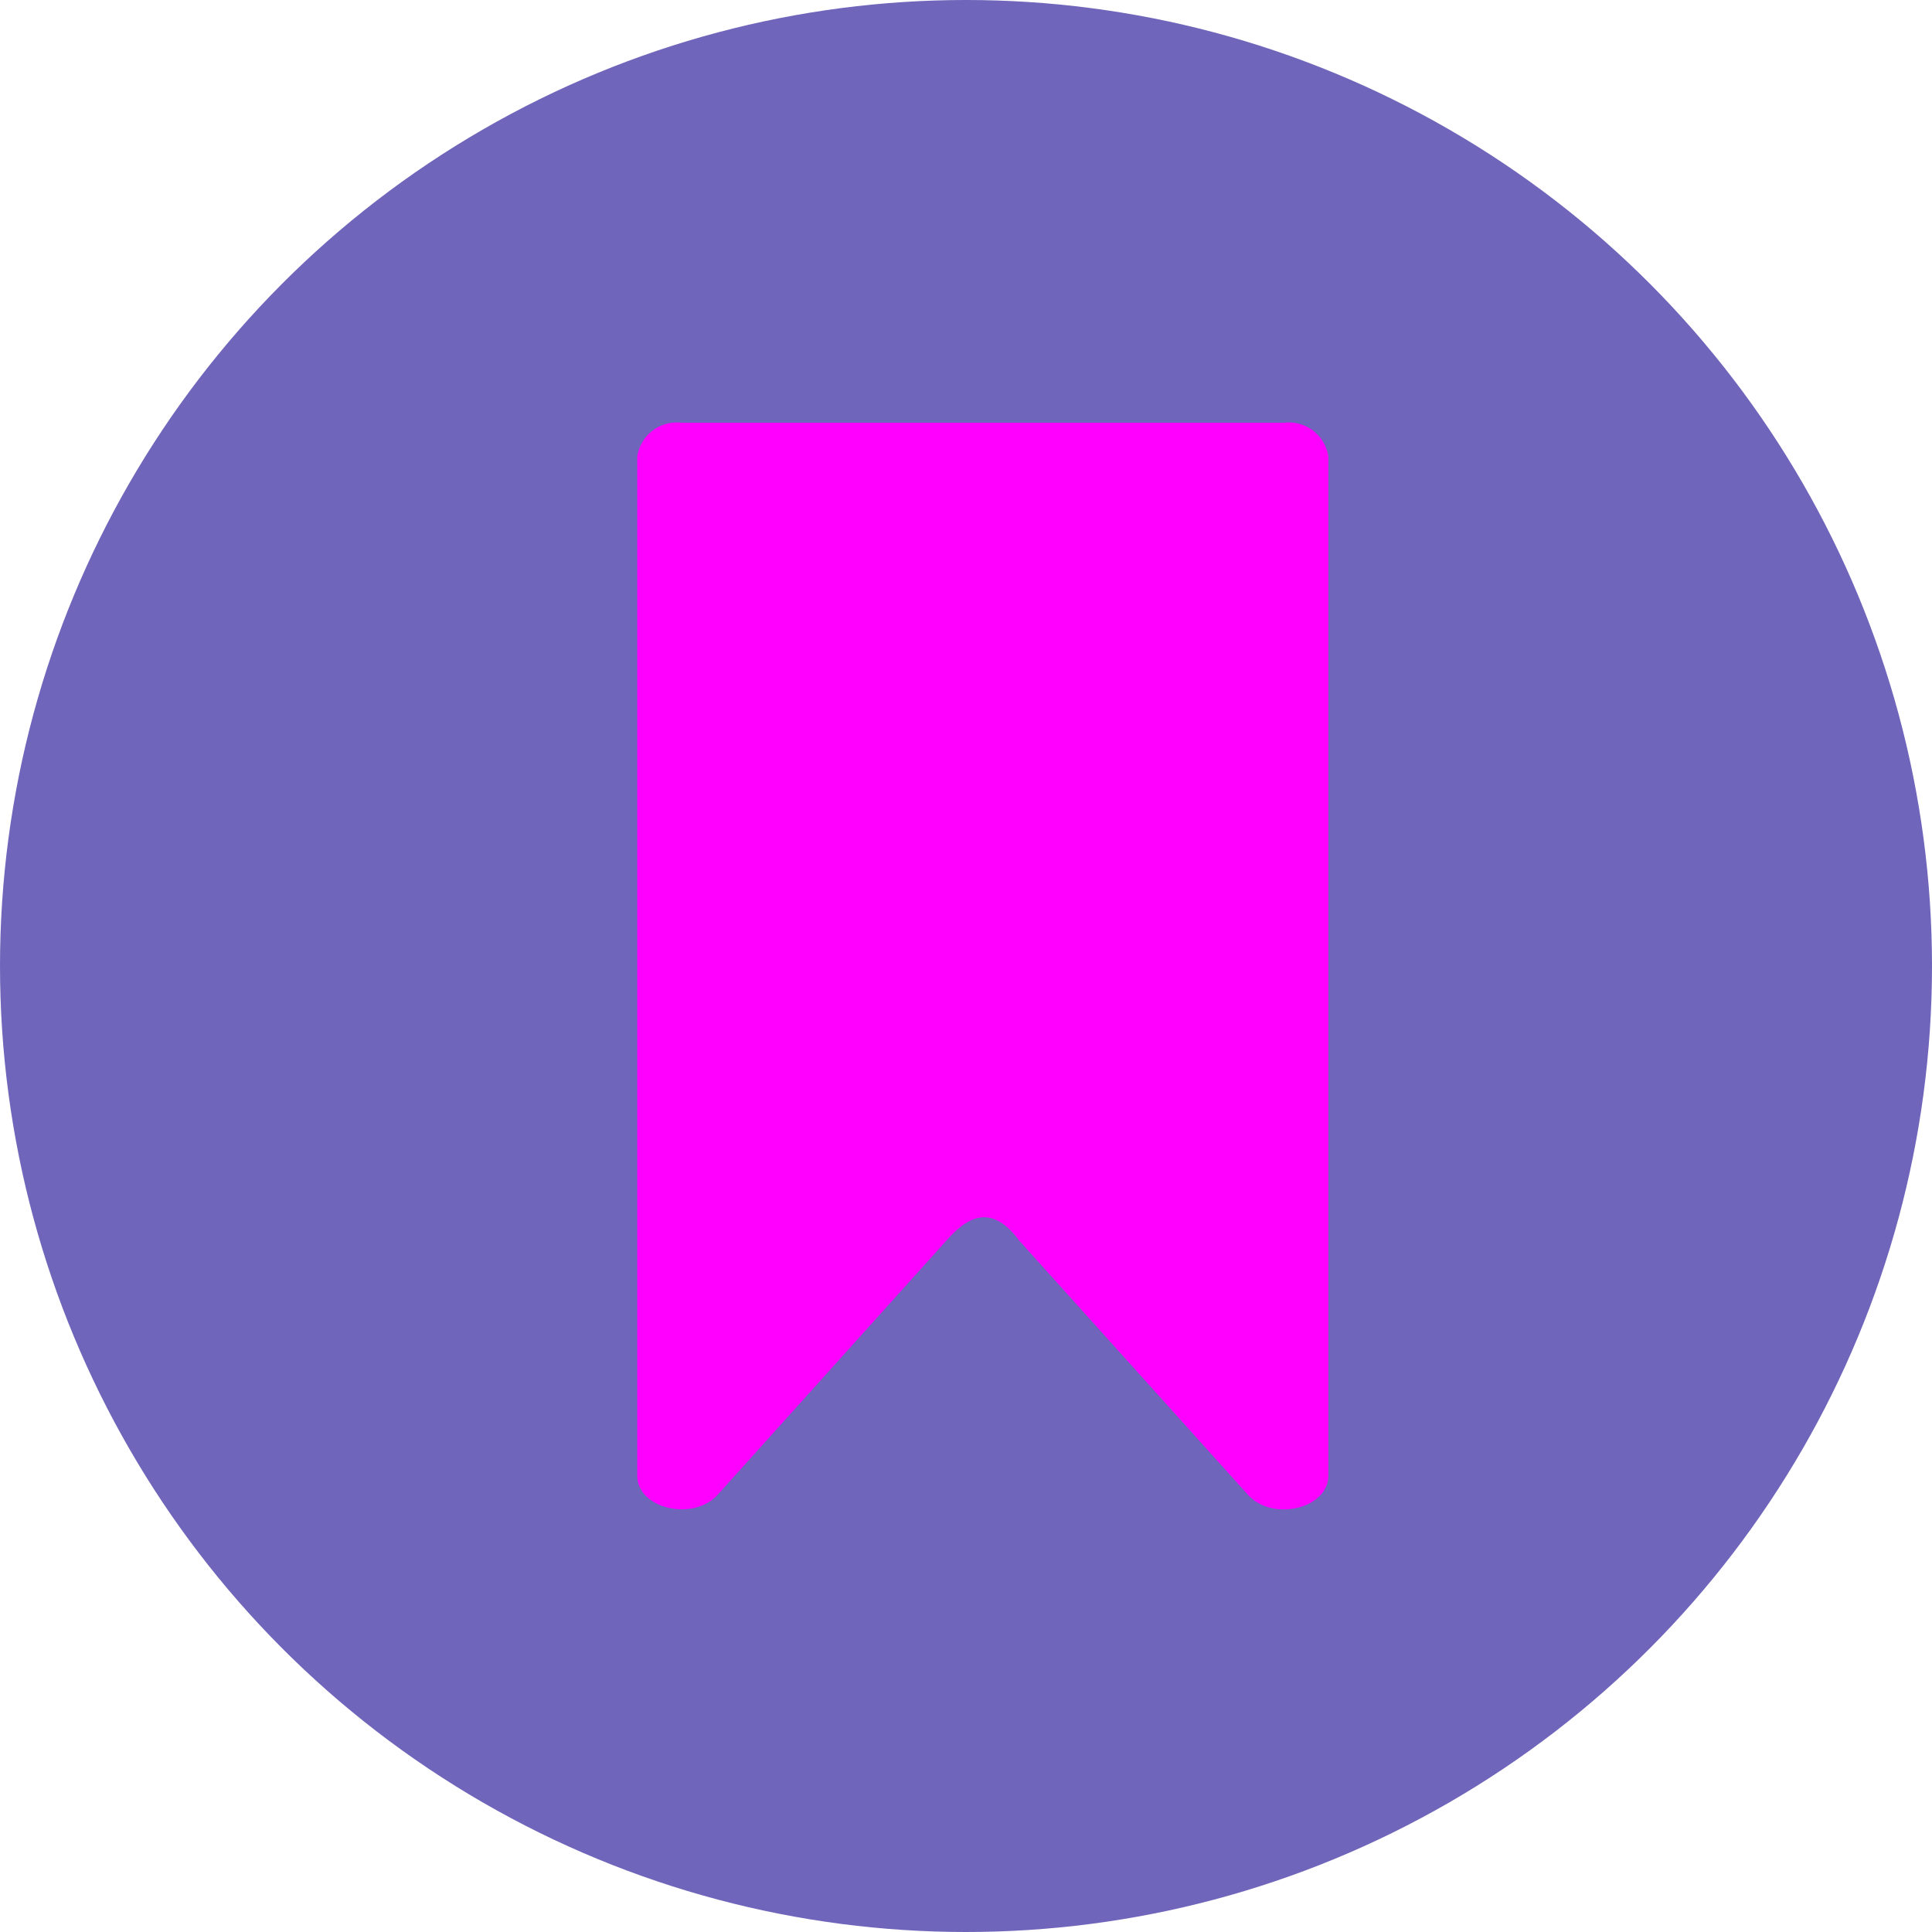 <svg id="Boton_guardade" data-name="Boton guardade" xmlns="http://www.w3.org/2000/svg" width="64" height="64" viewBox="0 0 64 64">
  <defs>
    <style>
      .cls-1 {
        fill: #6f65bb00;
      }

      .cls-2 {
        fill: #f0f;
      }
    </style>
  </defs>
  <g id="Grupo_100" data-name="Grupo 100" transform="translate(0)">
    <circle id="Elipse_19" data-name="Elipse 19" class="cls-1" cx="32" cy="32" r="32" transform="translate(0)"/>
  </g>
  <g id="Grupo_92" data-name="Grupo 92" transform="translate(21.108 14)">
    <path id="Trazado_52" data-name="Trazado 52" class="cls-2" d="M151.371,61.792l-7.576-8.42c-1-1.349-1.828-.646-2.409,0l-7.576,8.42c-.814.9-2.667.464-2.667-.634V27.4a1.326,1.326,0,0,1,1.462-1.119h19.971a1.326,1.326,0,0,1,1.462,1.119V61.157C154.038,62.255,152.185,62.7,151.371,61.792Z" transform="translate(-131.142 -26.278)"/>
  </g>
</svg>
